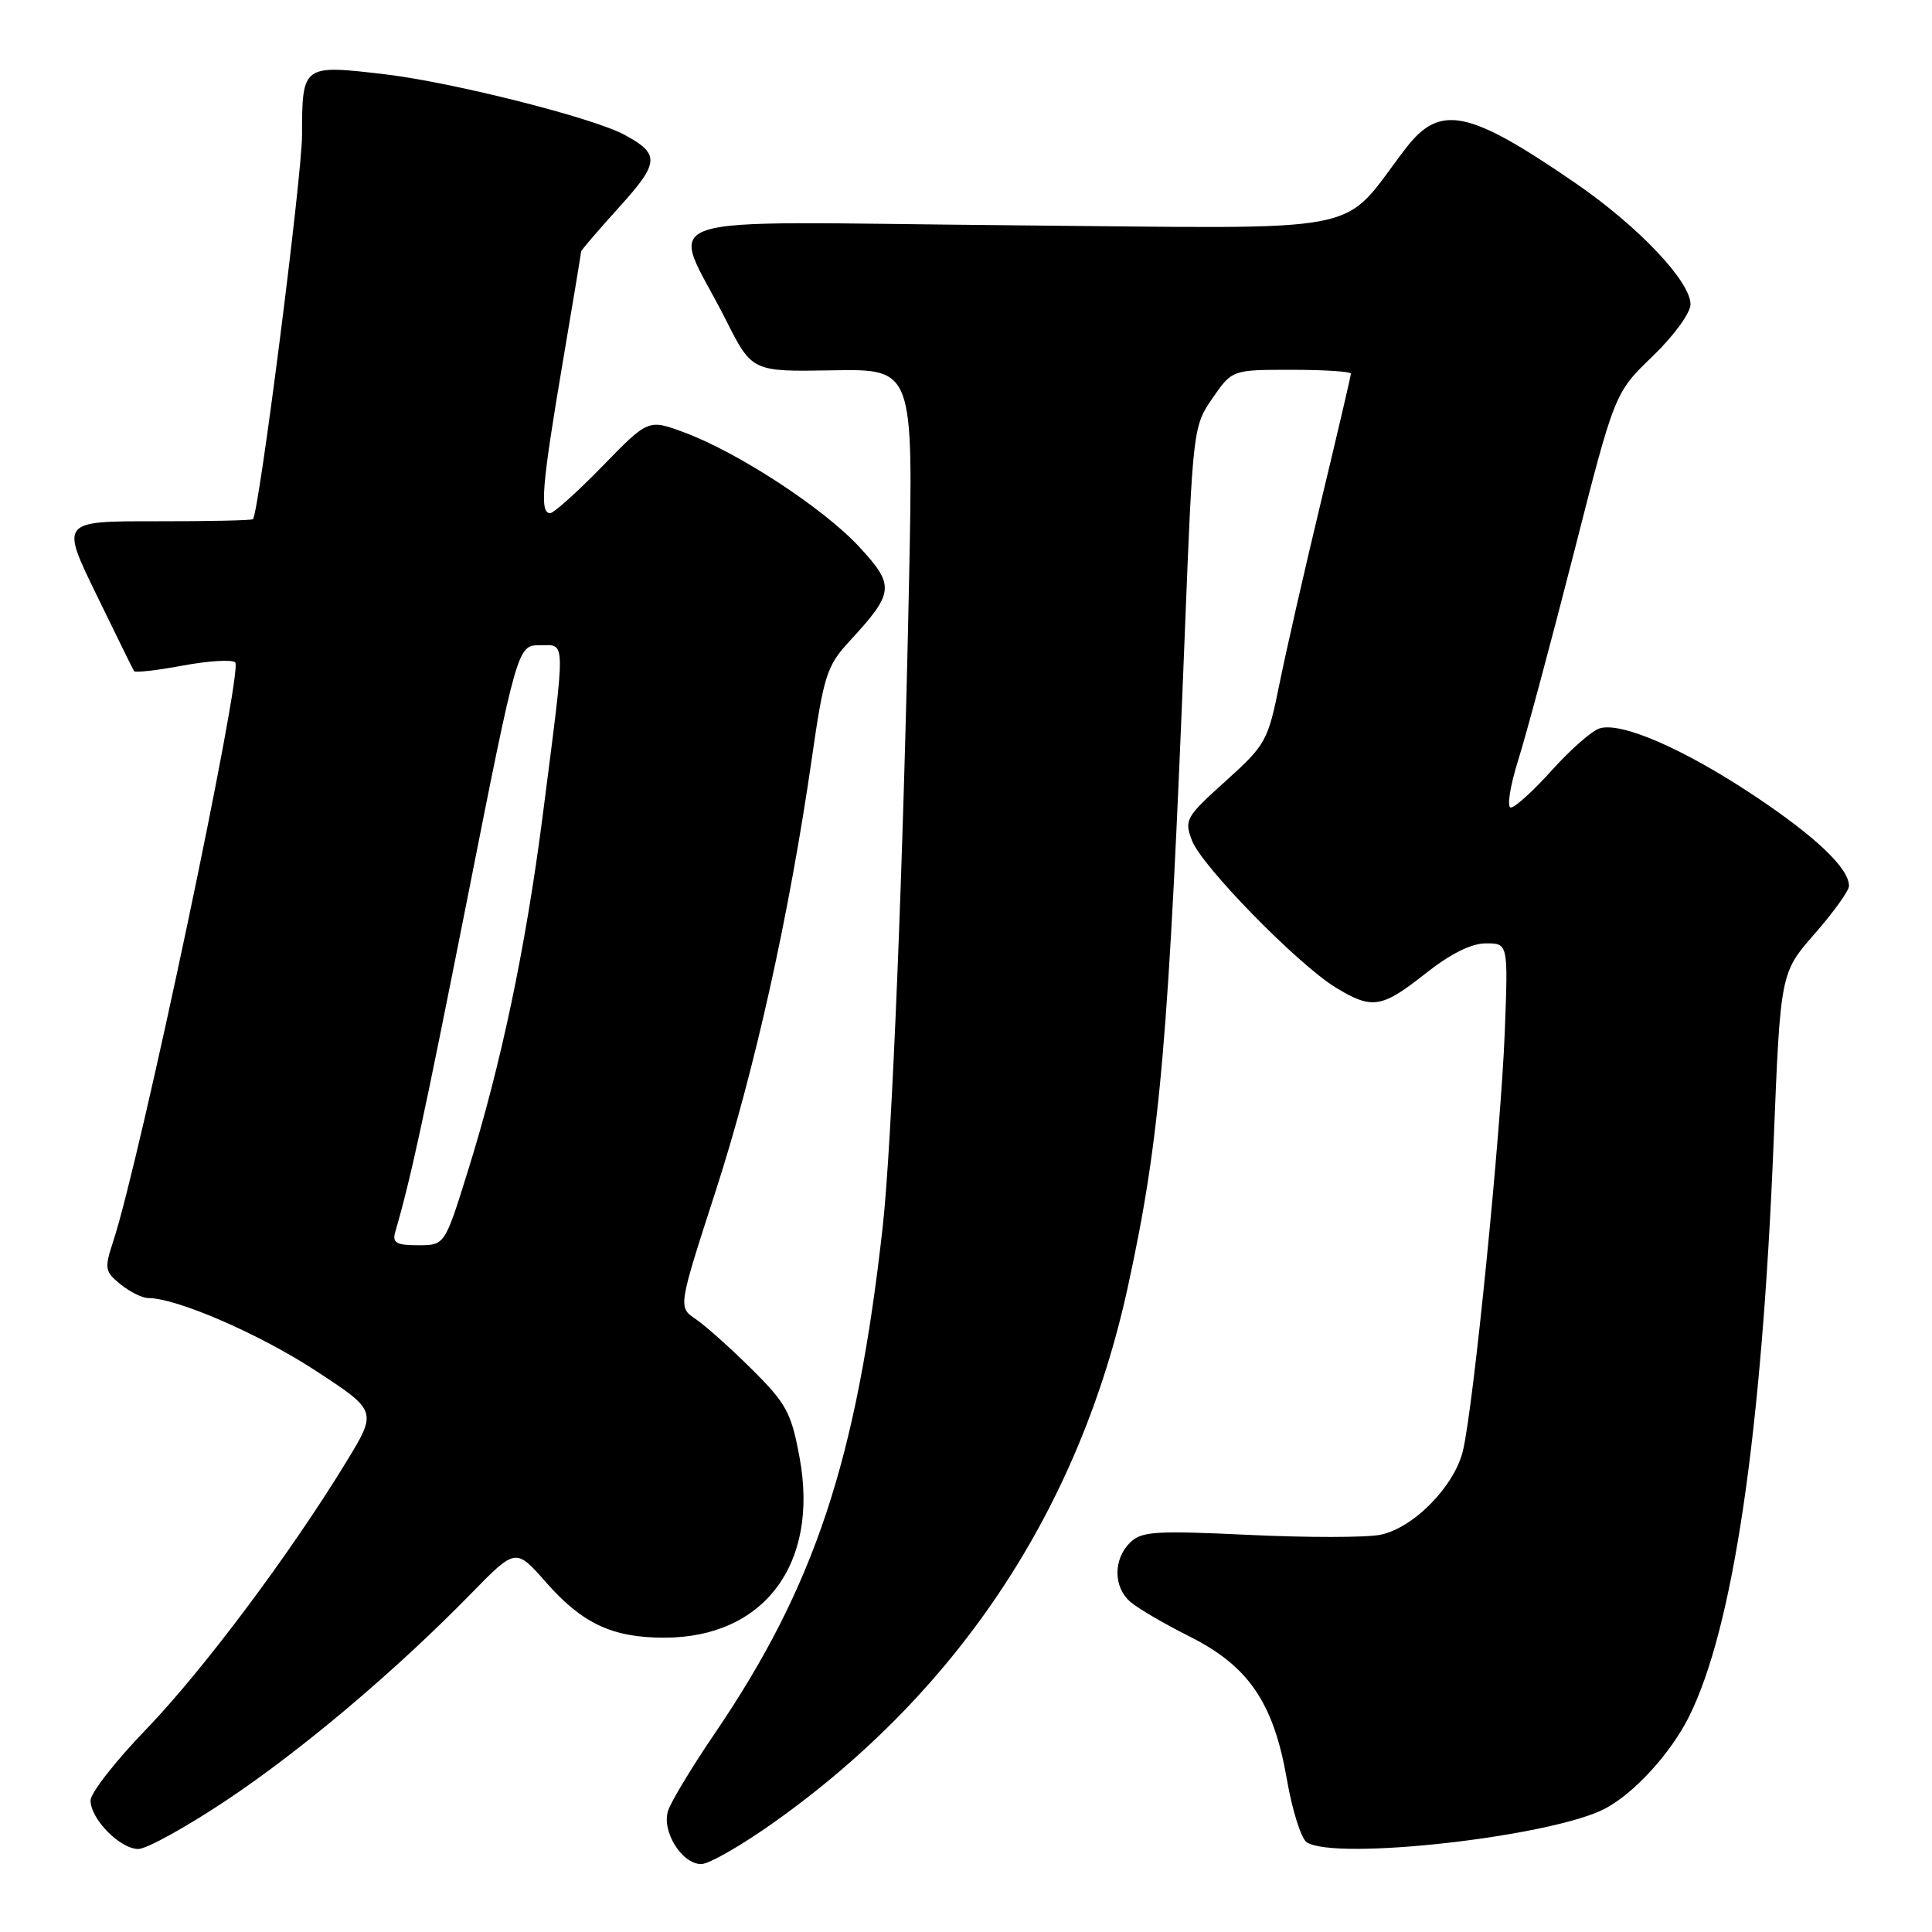 <?xml version="1.0" encoding="UTF-8" standalone="no"?>
<!DOCTYPE svg PUBLIC "-//W3C//DTD SVG 1.1//EN" "http://www.w3.org/Graphics/SVG/1.1/DTD/svg11.dtd" >
<svg xmlns="http://www.w3.org/2000/svg" xmlns:xlink="http://www.w3.org/1999/xlink" version="1.1" viewBox="0 0 256 256">
 <g >
 <path fill="currentColor"
d=" M 102.64 241.41 C 127.07 224.04 143.07 199.81 149.45 170.50 C 153.75 150.80 154.86 137.93 157.01 83.50 C 158.06 56.86 158.11 56.45 160.67 52.75 C 163.27 49.00 163.27 49.00 171.14 49.00 C 175.46 49.00 179.00 49.23 179.00 49.51 C 179.00 49.78 177.24 57.32 175.09 66.26 C 172.94 75.19 170.45 86.10 169.56 90.50 C 168.01 98.20 167.74 98.68 162.40 103.50 C 157.11 108.26 156.90 108.64 157.95 111.39 C 159.26 114.80 171.97 127.79 177.00 130.86 C 181.81 133.79 183.07 133.59 188.88 129.00 C 192.19 126.38 194.96 125.00 196.89 125.00 C 199.84 125.00 199.84 125.00 199.39 136.75 C 198.88 150.03 195.23 186.55 193.84 192.26 C 192.68 197.00 187.25 202.50 182.88 203.37 C 181.04 203.74 173.20 203.75 165.48 203.38 C 152.99 202.79 151.24 202.91 149.71 204.43 C 147.51 206.64 147.52 210.27 149.75 212.23 C 150.71 213.08 154.23 215.14 157.56 216.81 C 165.44 220.75 168.75 225.59 170.52 235.78 C 171.23 239.90 172.42 243.65 173.16 244.12 C 177.04 246.58 205.59 243.36 212.66 239.66 C 216.52 237.64 221.36 232.34 223.79 227.49 C 229.66 215.75 233.46 189.98 235.02 151.21 C 235.92 128.91 235.92 128.91 240.46 123.72 C 242.96 120.87 245.00 118.02 245.00 117.40 C 245.00 115.05 240.62 110.88 232.44 105.43 C 223.11 99.22 214.80 95.61 211.94 96.52 C 210.92 96.84 208.09 99.33 205.64 102.05 C 203.20 104.77 200.75 107.00 200.20 107.00 C 199.65 107.00 200.07 104.24 201.16 100.75 C 202.24 97.31 205.56 84.95 208.54 73.28 C 213.95 52.05 213.95 52.05 218.98 47.21 C 221.79 44.50 224.00 41.47 224.00 40.32 C 224.00 37.29 217.09 30.00 208.81 24.30 C 194.59 14.52 190.83 13.74 186.29 19.63 C 177.30 31.32 182.69 30.27 133.88 29.85 C 84.14 29.41 88.84 27.85 96.18 42.38 C 99.65 49.26 99.65 49.26 110.34 49.07 C 121.02 48.89 121.02 48.89 120.46 76.69 C 119.71 114.09 118.19 151.52 116.97 162.50 C 113.52 193.47 107.95 210.25 94.63 229.81 C 91.65 234.19 88.90 238.75 88.52 239.94 C 87.65 242.66 90.35 247.00 92.92 247.00 C 93.95 247.00 98.32 244.49 102.64 241.41 Z  M 29.91 238.61 C 39.97 231.91 52.43 221.39 62.42 211.16 C 68.34 205.10 68.34 205.10 72.37 209.69 C 77.17 215.14 81.15 217.00 88.01 217.00 C 101.24 217.00 108.57 207.23 105.94 193.09 C 104.85 187.18 104.19 185.97 99.61 181.42 C 96.80 178.63 93.45 175.64 92.18 174.78 C 89.85 173.21 89.85 173.21 94.82 157.85 C 99.98 141.93 104.59 121.19 107.57 100.50 C 109.15 89.50 109.57 88.21 112.53 85.00 C 118.51 78.52 118.61 77.62 113.88 72.49 C 109.17 67.38 97.82 59.95 90.67 57.30 C 85.90 55.53 85.90 55.53 79.83 61.77 C 76.50 65.19 73.37 68.00 72.89 68.00 C 71.50 68.00 71.81 64.29 74.50 48.40 C 75.88 40.28 77.00 33.50 77.00 33.33 C 77.00 33.16 79.28 30.51 82.06 27.43 C 87.41 21.53 87.48 20.40 82.69 17.83 C 78.47 15.58 60.05 10.93 51.14 9.86 C 40.04 8.55 40.04 8.55 40.02 17.96 C 40.00 23.47 34.32 67.94 33.52 68.79 C 33.37 68.96 27.57 69.08 20.64 69.07 C 8.04 69.06 8.04 69.06 12.77 78.78 C 15.37 84.12 17.61 88.69 17.76 88.92 C 17.90 89.16 20.81 88.83 24.23 88.19 C 27.64 87.56 30.77 87.37 31.17 87.77 C 32.24 88.85 18.59 153.63 14.99 164.52 C 13.82 168.09 13.89 168.49 15.97 170.18 C 17.21 171.18 18.86 172.00 19.64 172.00 C 23.40 172.00 34.30 176.72 41.74 181.57 C 50.00 186.96 50.00 186.96 45.87 193.73 C 38.44 205.91 26.88 221.35 19.37 229.14 C 15.32 233.33 12.00 237.58 12.00 238.57 C 12.00 241.03 15.91 245.00 18.33 245.00 C 19.42 245.00 24.63 242.12 29.91 238.61 Z  M 52.37 163.25 C 54.46 156.05 56.09 148.51 61.94 119.00 C 68.57 85.50 68.57 85.50 71.54 85.50 C 75.02 85.50 74.99 84.07 71.92 108.00 C 69.66 125.58 66.37 141.20 61.95 155.32 C 58.93 165.00 58.93 165.00 55.40 165.00 C 52.51 165.00 51.96 164.68 52.37 163.25 Z "/>
</g>
</svg>